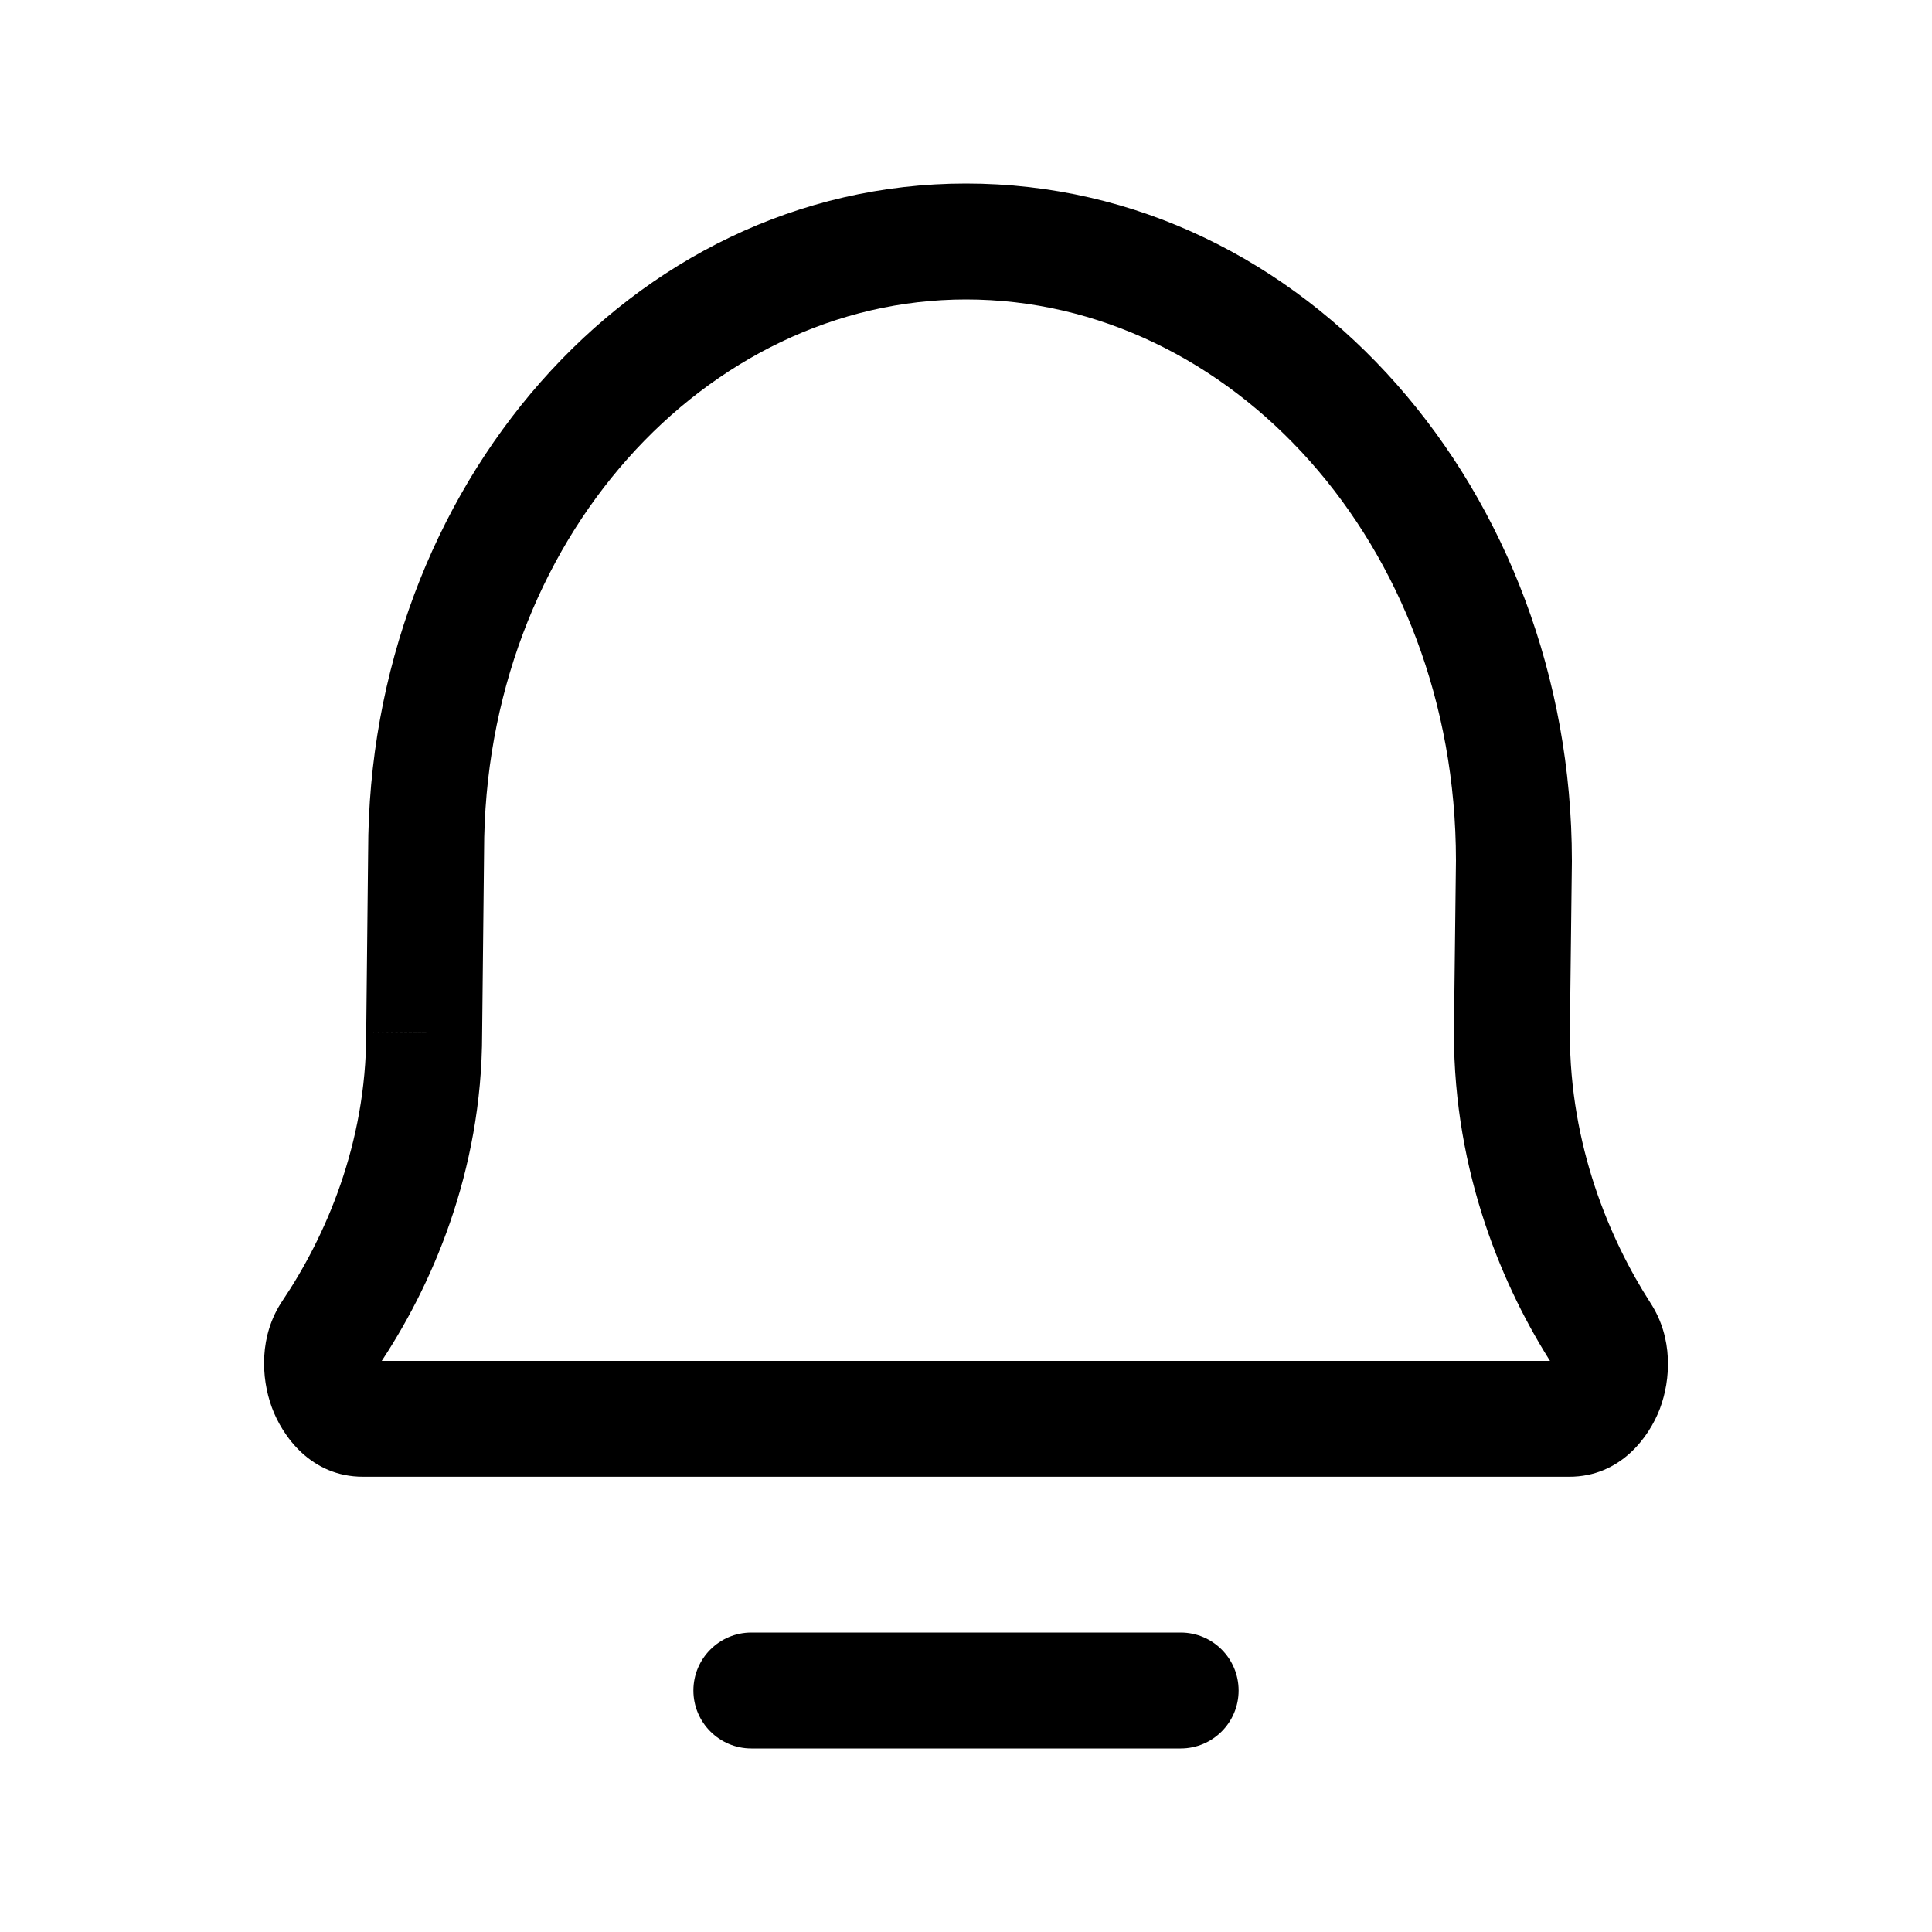 <svg width="20" height="20" viewBox="0 0 20 20" fill="none" xmlns="http://www.w3.org/2000/svg">
<path d="M3.421 13.802L2.923 13.467L2.923 13.467L3.421 13.802ZM4.391 10.696L3.791 10.689V10.696H4.391ZM4.411 8.818L5.011 8.824V8.818H4.411ZM16.584 13.817L17.088 13.492L17.088 13.492L16.584 13.817ZM15.651 10.696L15.051 10.689V10.696H15.651ZM15.672 8.911L16.272 8.918V8.911H15.672ZM7.778 16.9C7.447 16.9 7.178 17.169 7.178 17.5C7.178 17.831 7.447 18.1 7.778 18.1V16.9ZM12.222 18.1C12.554 18.1 12.822 17.831 12.822 17.5C12.822 17.169 12.554 16.9 12.222 16.9V18.1ZM3.919 14.137C4.461 13.331 4.991 12.14 4.991 10.696H3.791C3.791 11.844 3.368 12.805 2.923 13.467L3.919 14.137ZM4.991 10.702L5.011 8.824L3.811 8.811L3.791 10.689L4.991 10.702ZM17.088 13.492C16.662 12.83 16.251 11.859 16.251 10.696H15.051C15.051 12.143 15.56 13.336 16.08 14.142L17.088 13.492ZM16.251 10.703L16.272 8.918L15.072 8.904L15.051 10.689L16.251 10.703ZM16.272 8.911C16.272 5.11 13.531 1.9 10 1.9V3.1C12.734 3.1 15.072 5.63 15.072 8.911H16.272ZM16.245 15.287C16.775 15.287 17.072 14.876 17.183 14.583C17.298 14.276 17.319 13.85 17.088 13.492L16.08 14.142C16.064 14.118 16.066 14.106 16.067 14.117C16.067 14.128 16.065 14.145 16.06 14.16C16.053 14.176 16.052 14.167 16.075 14.147C16.087 14.136 16.108 14.121 16.138 14.108C16.17 14.095 16.206 14.088 16.245 14.088V15.287ZM5.011 8.818C5.011 5.589 7.312 3.1 10 3.1V1.9C6.515 1.9 3.811 5.068 3.811 8.818H5.011ZM3.757 14.088C3.795 14.088 3.833 14.096 3.865 14.109C3.896 14.122 3.916 14.138 3.928 14.149C3.95 14.168 3.948 14.176 3.941 14.158C3.935 14.141 3.933 14.123 3.934 14.111C3.934 14.098 3.937 14.111 3.919 14.137L2.923 13.467C2.682 13.826 2.701 14.26 2.814 14.569C2.921 14.863 3.218 15.287 3.757 15.287V14.088ZM16.245 14.088H3.757V15.287H16.245V14.088ZM7.778 18.1H12.222V16.9H7.778V18.1Z" fill="black"/>
</svg>
